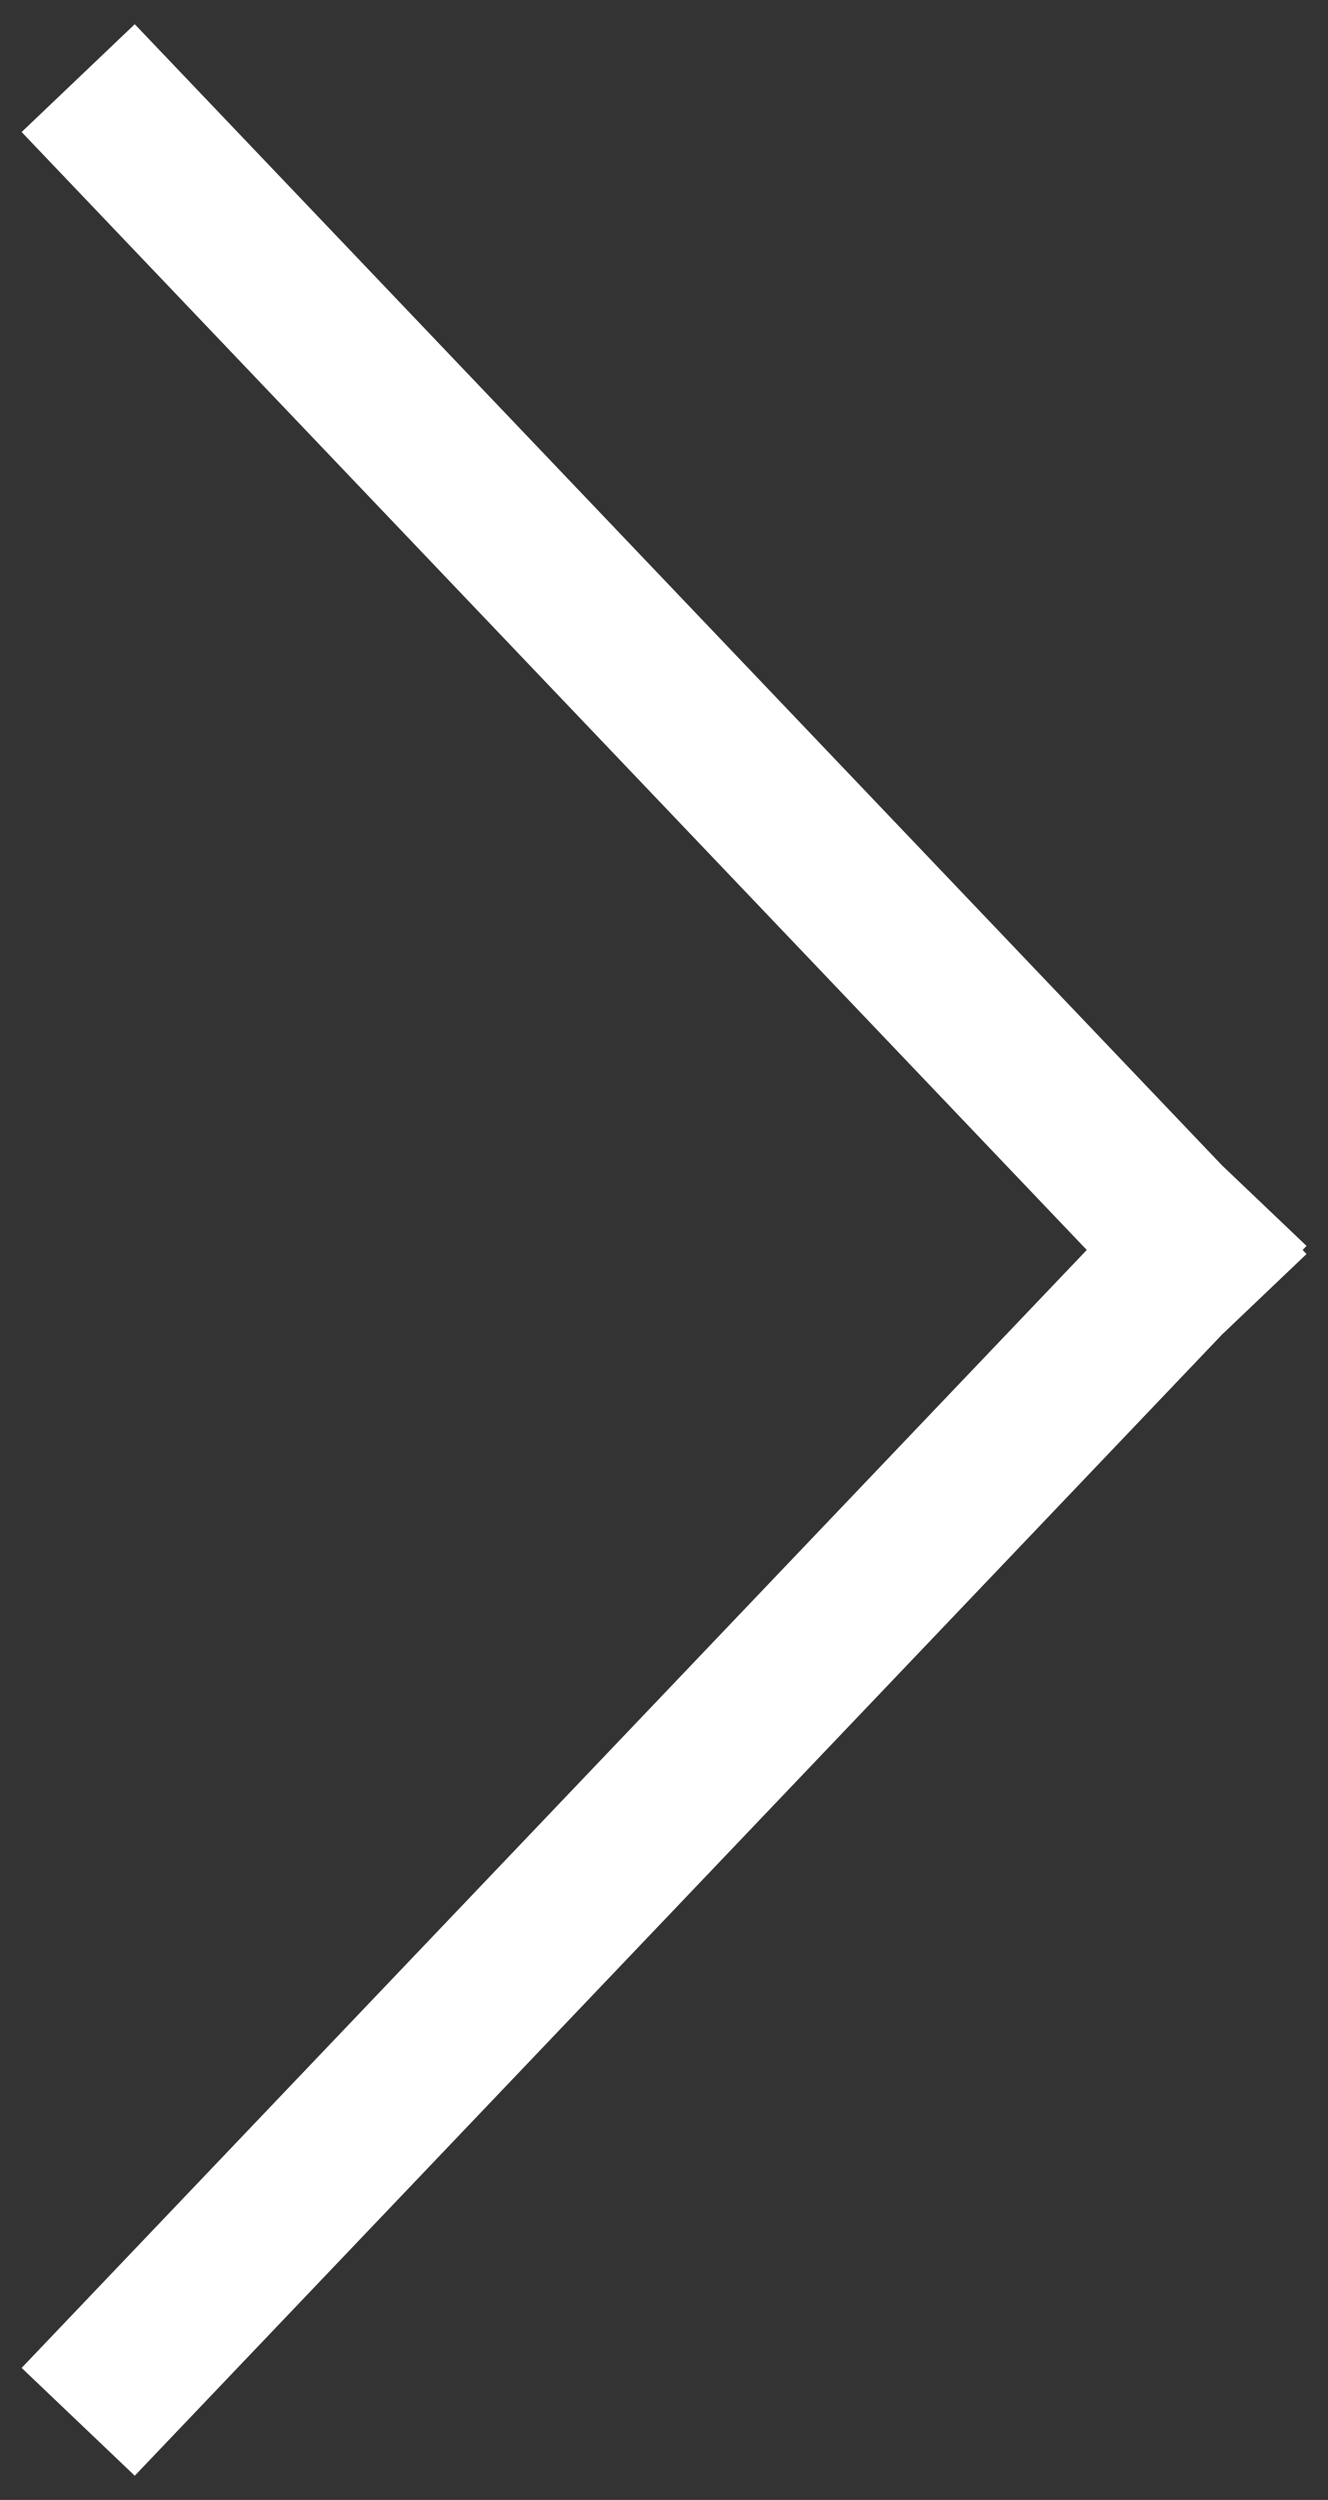 <svg width="17" height="32" viewBox="0 0 17 32" fill="none" xmlns="http://www.w3.org/2000/svg">
<rect x="0" y="0" width="17" height="32" fill="#333333" stroke="none"/>
<path fill-rule="evenodd" clip-rule="evenodd" d="M15.643 17.083L1.725 31.69L0.277 30.31L13.912 16L0.277 1.69L1.725 0.31L15.643 14.917L16.725 15.948L16.675 16L16.725 16.052L15.643 17.083Z" fill="white"/>
</svg>
